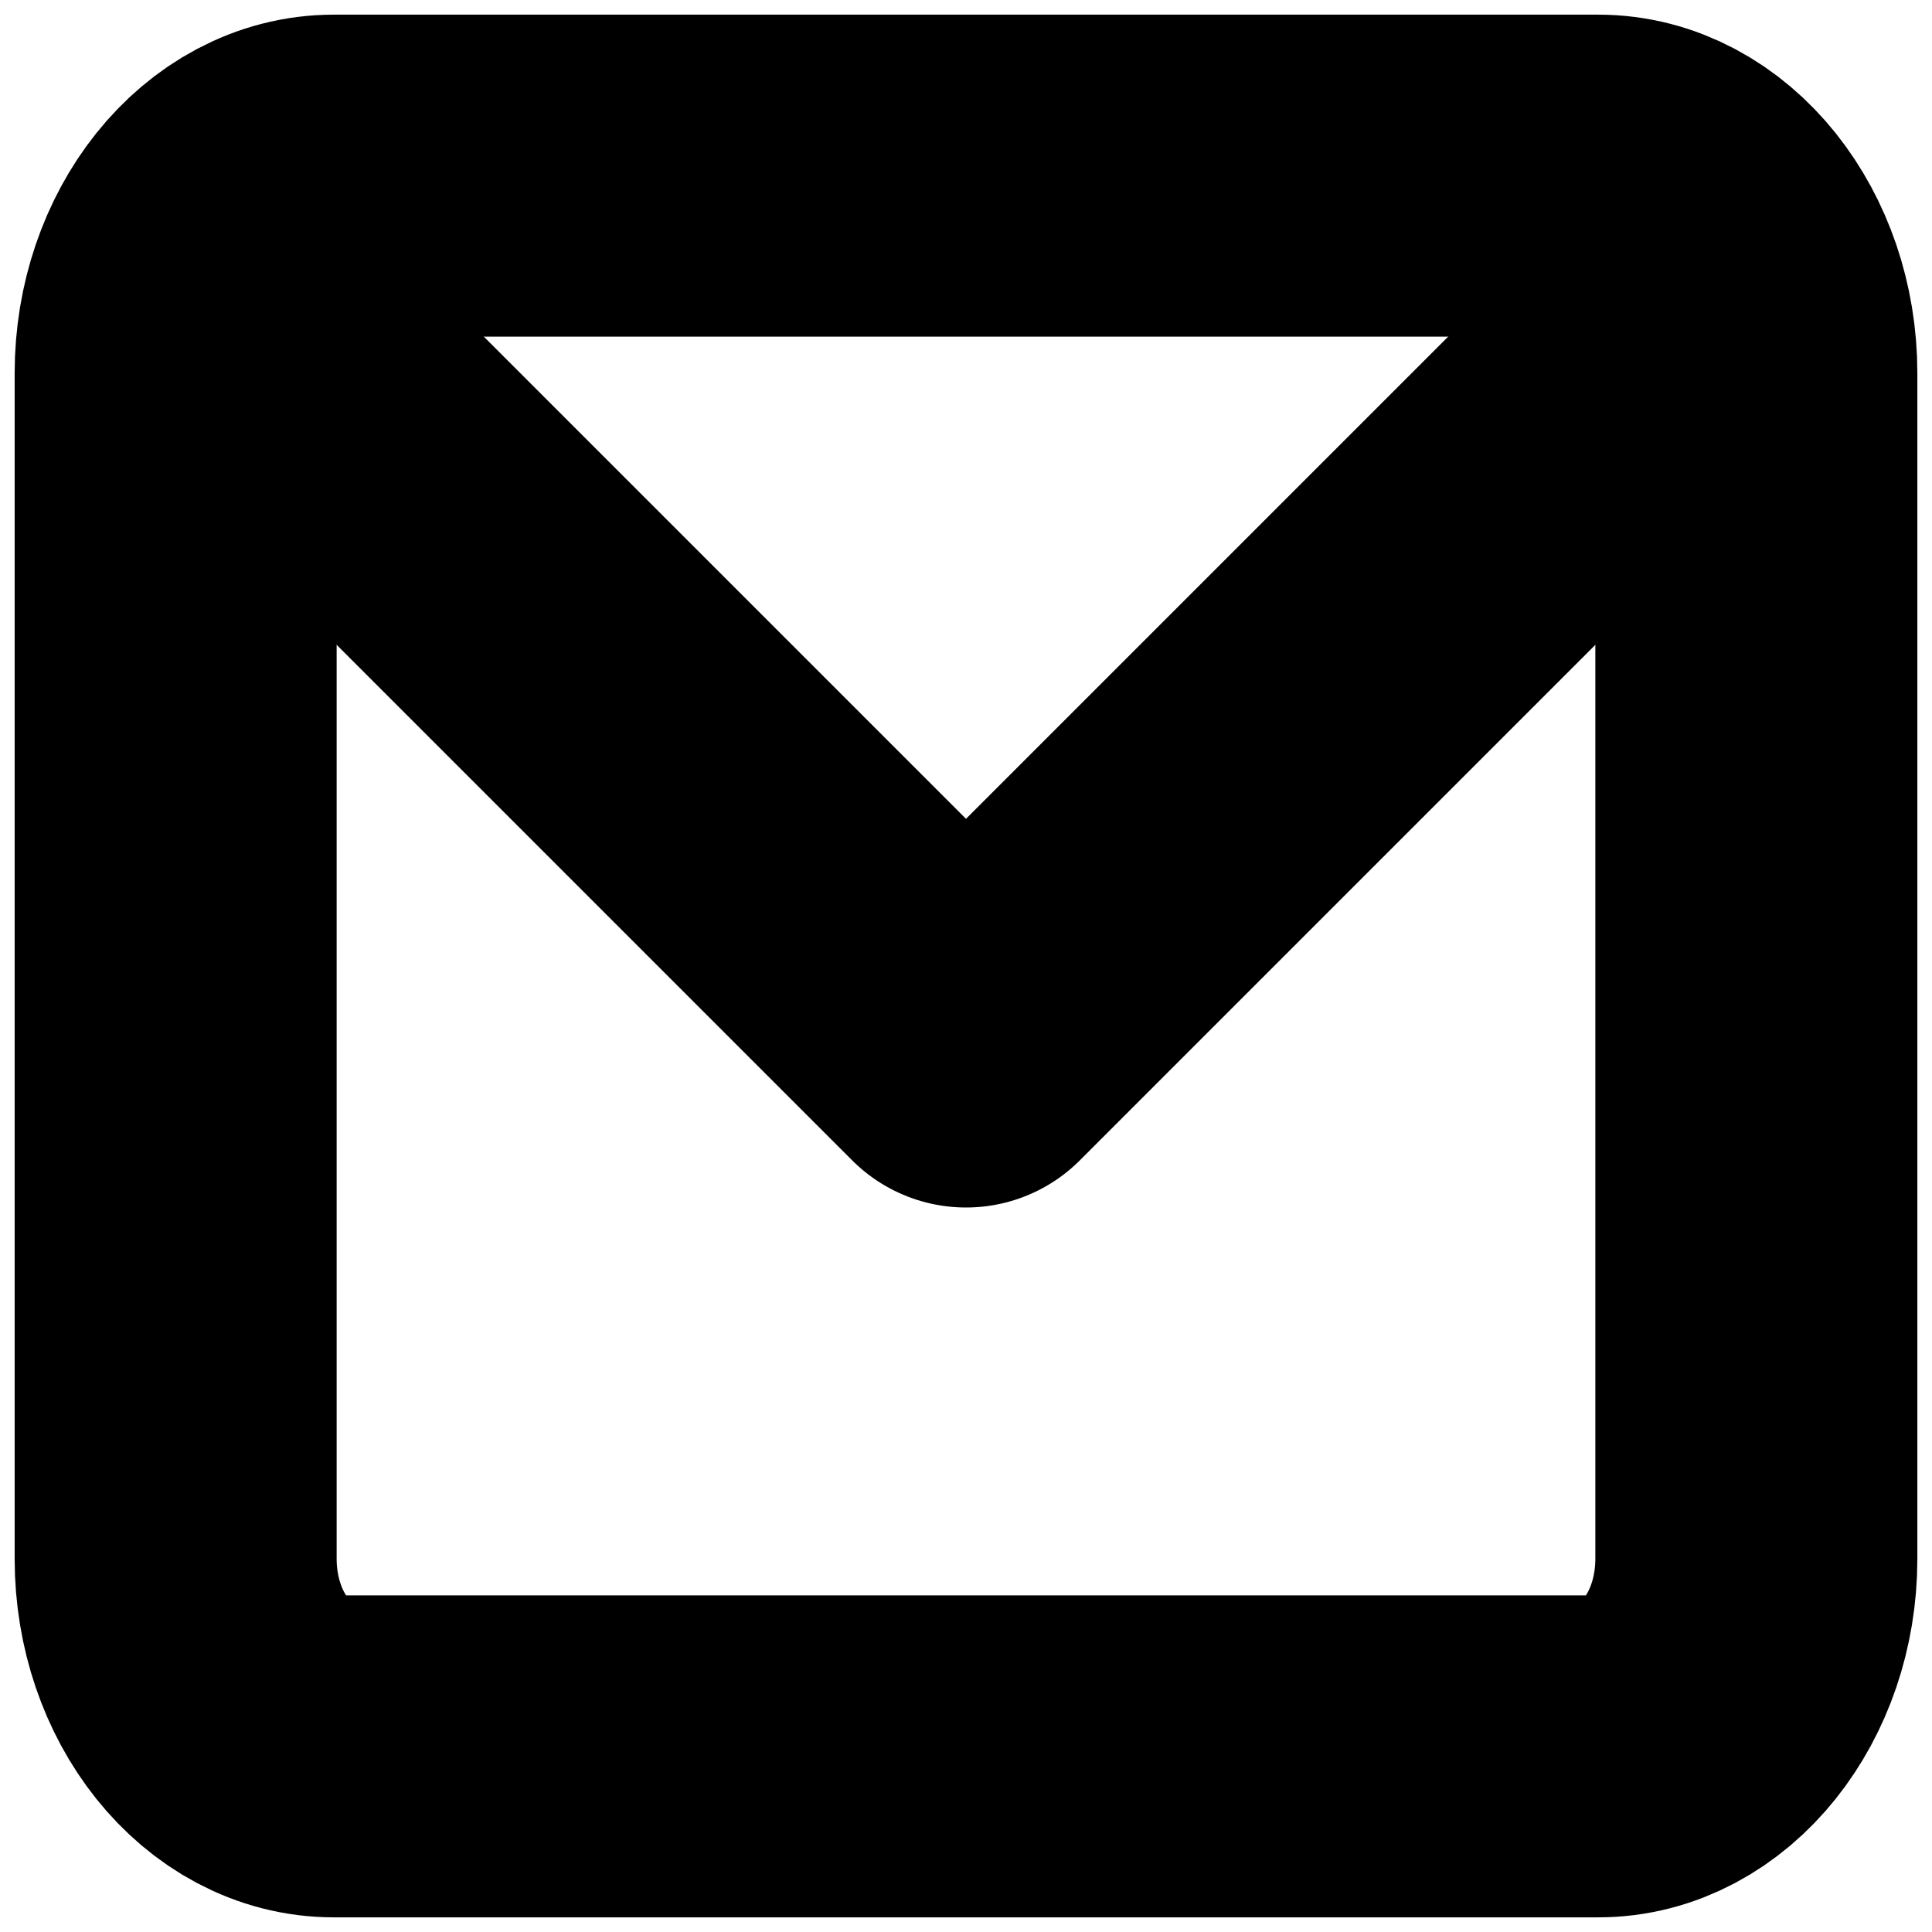 <svg width="12" height="12" viewBox="0 0 12 12" fill="none" xmlns="http://www.w3.org/2000/svg">
<g clip-path="url(#clip0_108_338)">
<path d="M2.073 1.091H9.927C10.467 1.091 10.909 1.643 10.909 2.318V9.682C10.909 10.357 10.467 10.909 9.927 10.909H2.073C1.533 10.909 1.091 10.357 1.091 9.682V2.318C1.091 1.643 1.533 1.091 2.073 1.091Z" stroke="black" stroke-width="2" stroke-linecap="round" stroke-linejoin="round"/>
<path d="M10 2.5L6 6.5L2 2.5" stroke="black" stroke-width="2" stroke-linecap="round" stroke-linejoin="round"/>
</g>
<defs>
<clipPath id="clip0_108_338">
<rect width="12" height="12" fill="white"/>
</clipPath>
</defs>
</svg>
